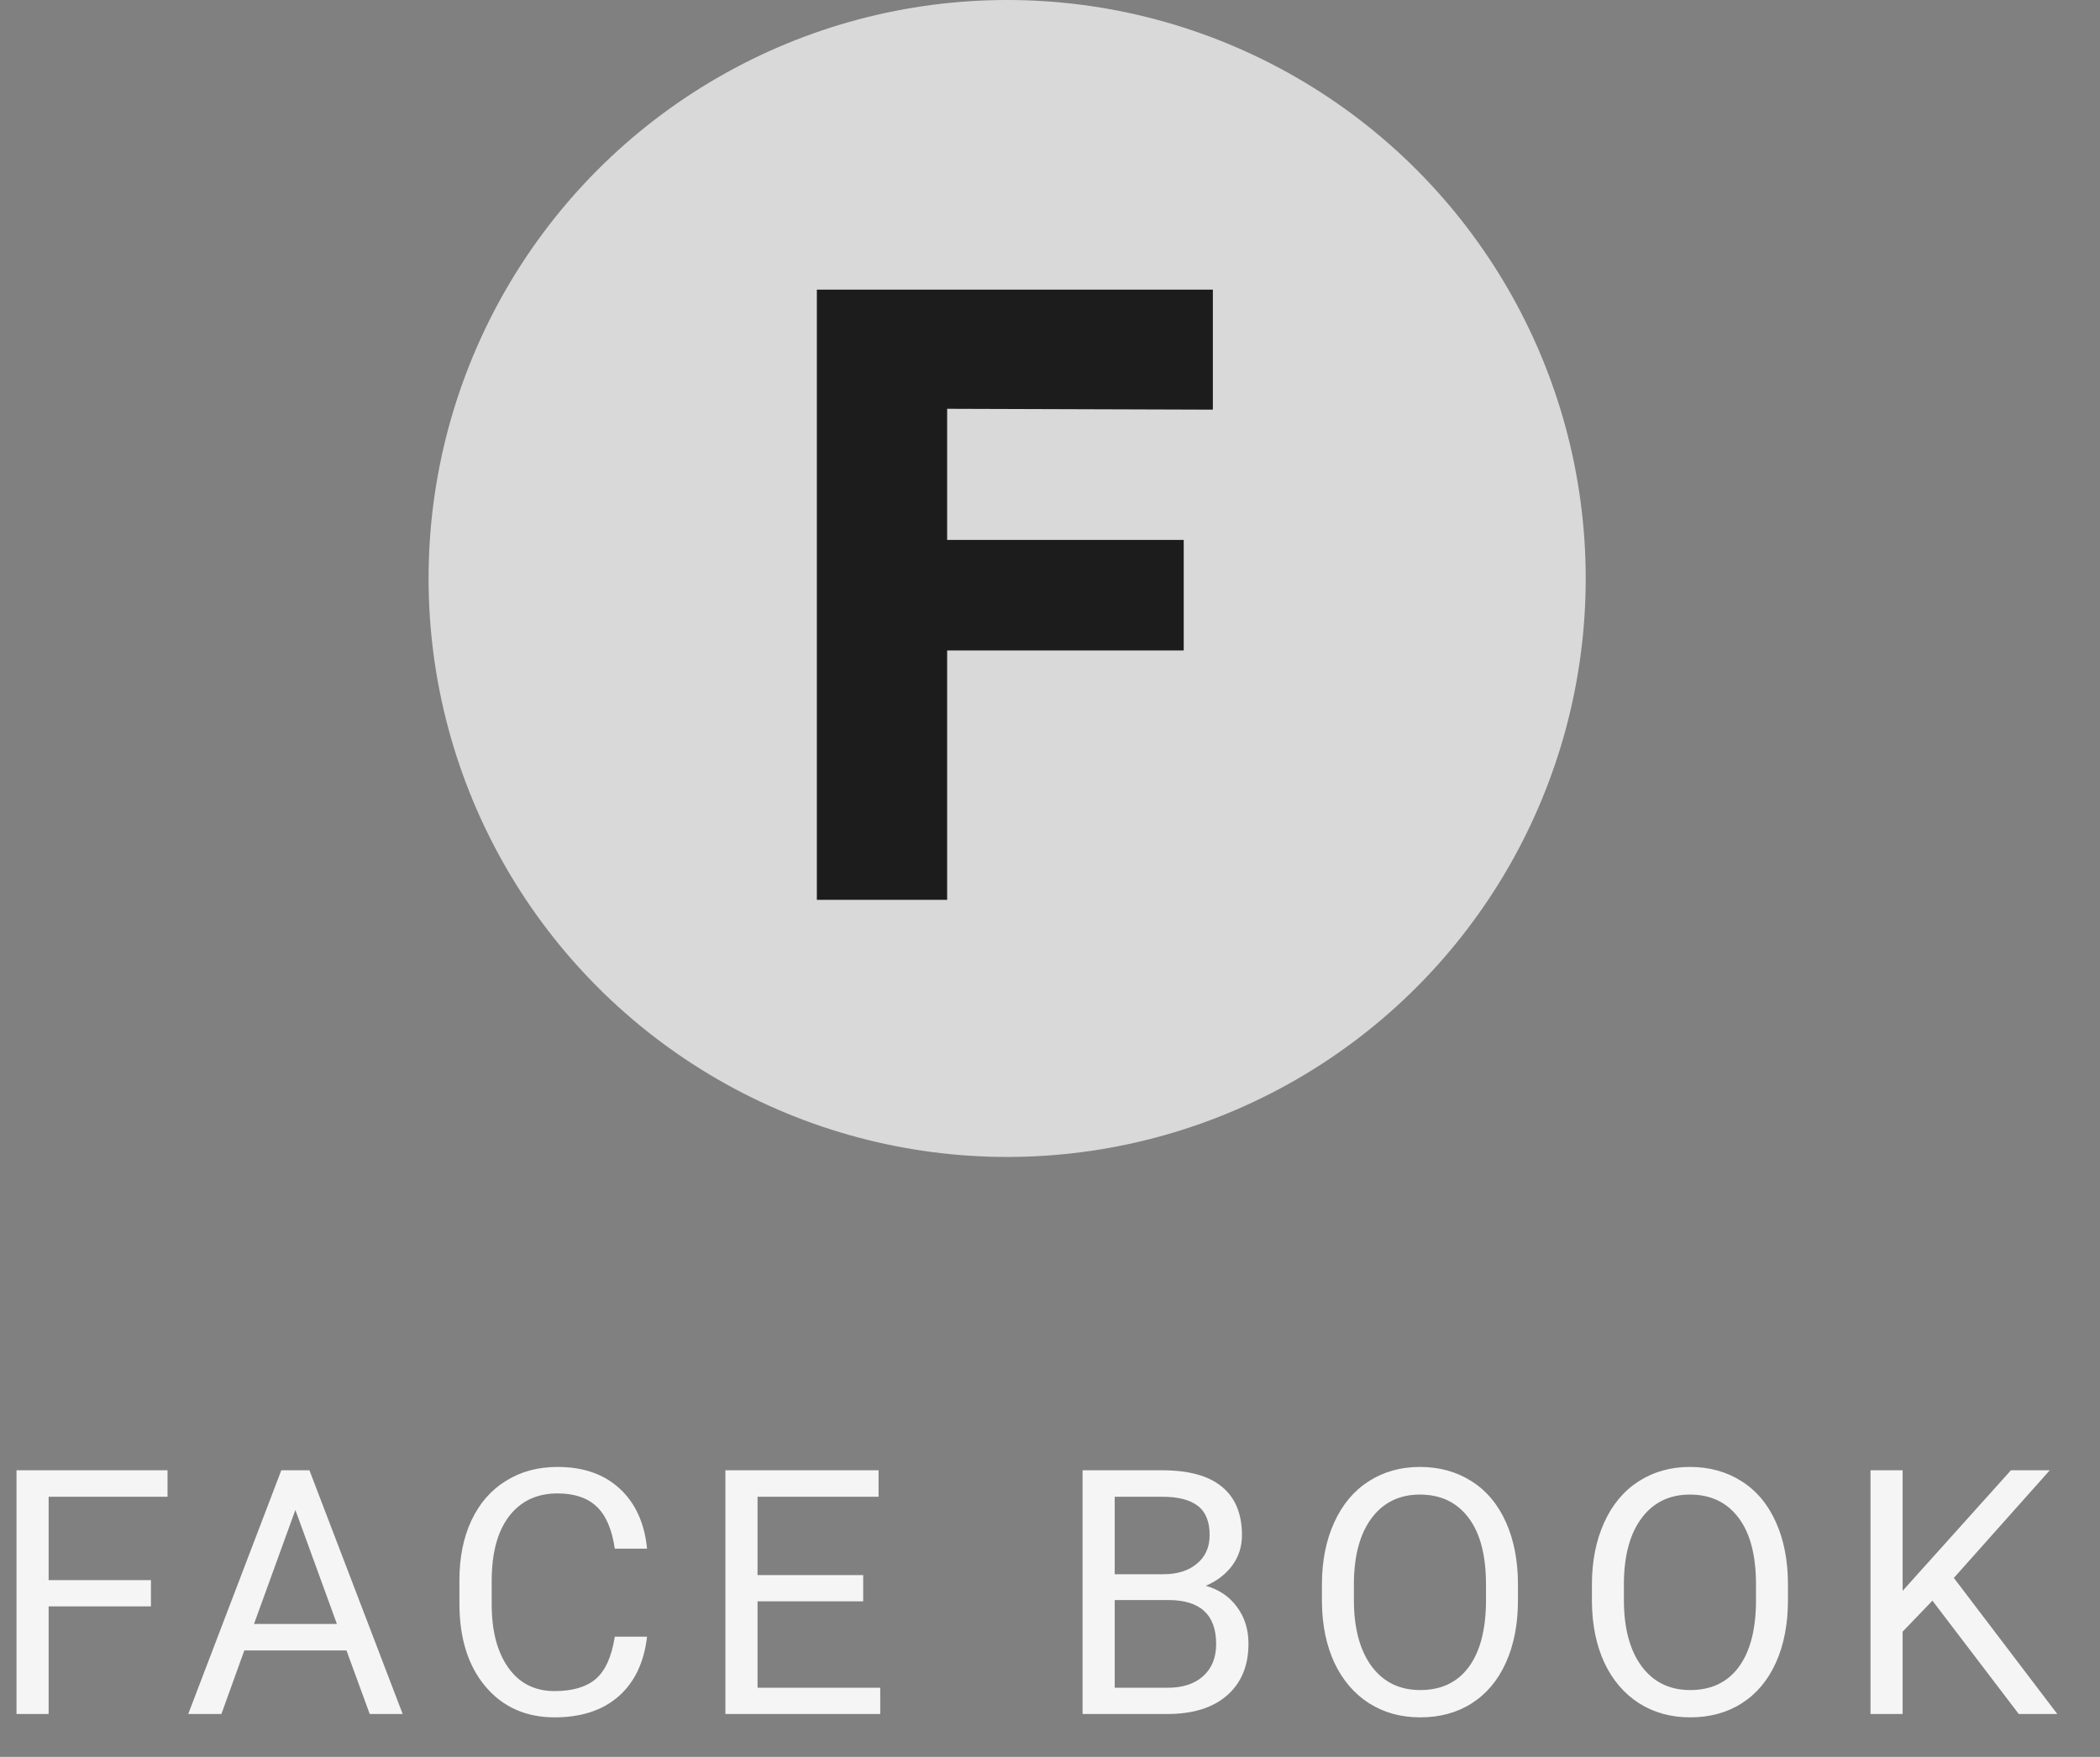 <svg width="49" height="41" viewBox="0 0 49 41" fill="none" xmlns="http://www.w3.org/2000/svg">
<rect x="0" y="0" width="49" height="41" fill="#808080" stroke="none"/>
<circle cx="23.5" cy="13.5" r="13.5" fill="#D9D9D9"/>
<path d="M3.522 37.488H1.135V40H0.385V34.312H3.909V34.93H1.135V36.875H3.522V37.488ZM8.084 38.516H5.701L5.166 40H4.392L6.564 34.312H7.22L9.396 40H8.627L8.084 38.516ZM5.927 37.898H7.861L6.892 35.238L5.927 37.898ZM15.098 38.195C15.028 38.797 14.806 39.262 14.431 39.59C14.058 39.915 13.562 40.078 12.942 40.078C12.27 40.078 11.731 39.837 11.325 39.355C10.921 38.874 10.72 38.229 10.72 37.422V36.875C10.72 36.346 10.813 35.882 11.001 35.48C11.191 35.079 11.459 34.772 11.806 34.559C12.152 34.342 12.553 34.234 13.009 34.234C13.613 34.234 14.097 34.404 14.462 34.742C14.826 35.078 15.039 35.544 15.098 36.141H14.345C14.279 35.688 14.137 35.359 13.919 35.156C13.703 34.953 13.399 34.852 13.009 34.852C12.529 34.852 12.153 35.029 11.88 35.383C11.609 35.737 11.473 36.241 11.473 36.895V37.445C11.473 38.062 11.602 38.553 11.86 38.918C12.118 39.283 12.479 39.465 12.942 39.465C13.359 39.465 13.678 39.371 13.899 39.184C14.123 38.993 14.272 38.664 14.345 38.195H15.098ZM20.141 37.371H17.676V39.387H20.539V40H16.926V34.312H20.5V34.93H17.676V36.758H20.141V37.371ZM25.26 40V34.312H27.119C27.737 34.312 28.2 34.44 28.51 34.695C28.823 34.95 28.979 35.328 28.979 35.828C28.979 36.094 28.903 36.329 28.752 36.535C28.601 36.738 28.396 36.896 28.135 37.008C28.442 37.094 28.685 37.258 28.862 37.5C29.041 37.74 29.131 38.026 29.131 38.359C29.131 38.87 28.966 39.271 28.635 39.562C28.304 39.854 27.837 40 27.233 40H25.26ZM26.01 37.34V39.387H27.248C27.597 39.387 27.872 39.297 28.073 39.117C28.276 38.935 28.377 38.685 28.377 38.367C28.377 37.682 28.005 37.34 27.26 37.34H26.01ZM26.01 36.738H27.143C27.471 36.738 27.733 36.656 27.928 36.492C28.126 36.328 28.225 36.105 28.225 35.824C28.225 35.512 28.134 35.285 27.952 35.145C27.769 35.001 27.492 34.93 27.119 34.93H26.01V36.738ZM35.419 37.34C35.419 37.897 35.326 38.384 35.138 38.801C34.951 39.215 34.685 39.531 34.341 39.75C33.998 39.969 33.597 40.078 33.138 40.078C32.69 40.078 32.293 39.969 31.947 39.75C31.601 39.529 31.331 39.215 31.138 38.809C30.948 38.4 30.851 37.927 30.845 37.391V36.98C30.845 36.434 30.94 35.95 31.131 35.531C31.321 35.112 31.589 34.792 31.935 34.57C32.284 34.346 32.682 34.234 33.13 34.234C33.586 34.234 33.987 34.345 34.334 34.566C34.682 34.785 34.951 35.104 35.138 35.523C35.326 35.94 35.419 36.426 35.419 36.98V37.34ZM34.673 36.973C34.673 36.298 34.538 35.781 34.267 35.422C33.996 35.06 33.617 34.879 33.13 34.879C32.657 34.879 32.283 35.06 32.009 35.422C31.738 35.781 31.599 36.281 31.591 36.922V37.34C31.591 37.993 31.728 38.508 32.002 38.883C32.278 39.255 32.657 39.441 33.138 39.441C33.623 39.441 33.998 39.266 34.263 38.914C34.529 38.56 34.666 38.053 34.673 37.395V36.973ZM41.719 37.34C41.719 37.897 41.626 38.384 41.438 38.801C41.251 39.215 40.985 39.531 40.641 39.75C40.298 39.969 39.897 40.078 39.438 40.078C38.99 40.078 38.593 39.969 38.247 39.75C37.901 39.529 37.631 39.215 37.438 38.809C37.248 38.4 37.151 37.927 37.145 37.391V36.98C37.145 36.434 37.24 35.95 37.431 35.531C37.621 35.112 37.889 34.792 38.235 34.57C38.584 34.346 38.983 34.234 39.431 34.234C39.886 34.234 40.287 34.345 40.634 34.566C40.983 34.785 41.251 35.104 41.438 35.523C41.626 35.94 41.719 36.426 41.719 36.98V37.34ZM40.973 36.973C40.973 36.298 40.838 35.781 40.567 35.422C40.296 35.06 39.917 34.879 39.431 34.879C38.956 34.879 38.583 35.06 38.309 35.422C38.038 35.781 37.899 36.281 37.891 36.922V37.34C37.891 37.993 38.028 38.508 38.302 38.883C38.578 39.255 38.956 39.441 39.438 39.441C39.923 39.441 40.298 39.266 40.563 38.914C40.829 38.56 40.966 38.053 40.973 37.395V36.973ZM45.09 37.355L44.395 38.078V40H43.645V34.312H44.395V37.125L46.922 34.312H47.828L45.59 36.824L48.004 40H47.105L45.09 37.355Z" fill="#F5F5F5"/>
<path d="M19.06 6.76H28.3V9.56L22.1 9.54V12.6H27.62V15.18H22.1V21H19.06V6.76Z" fill="#1C1C1C"/>
</svg>
